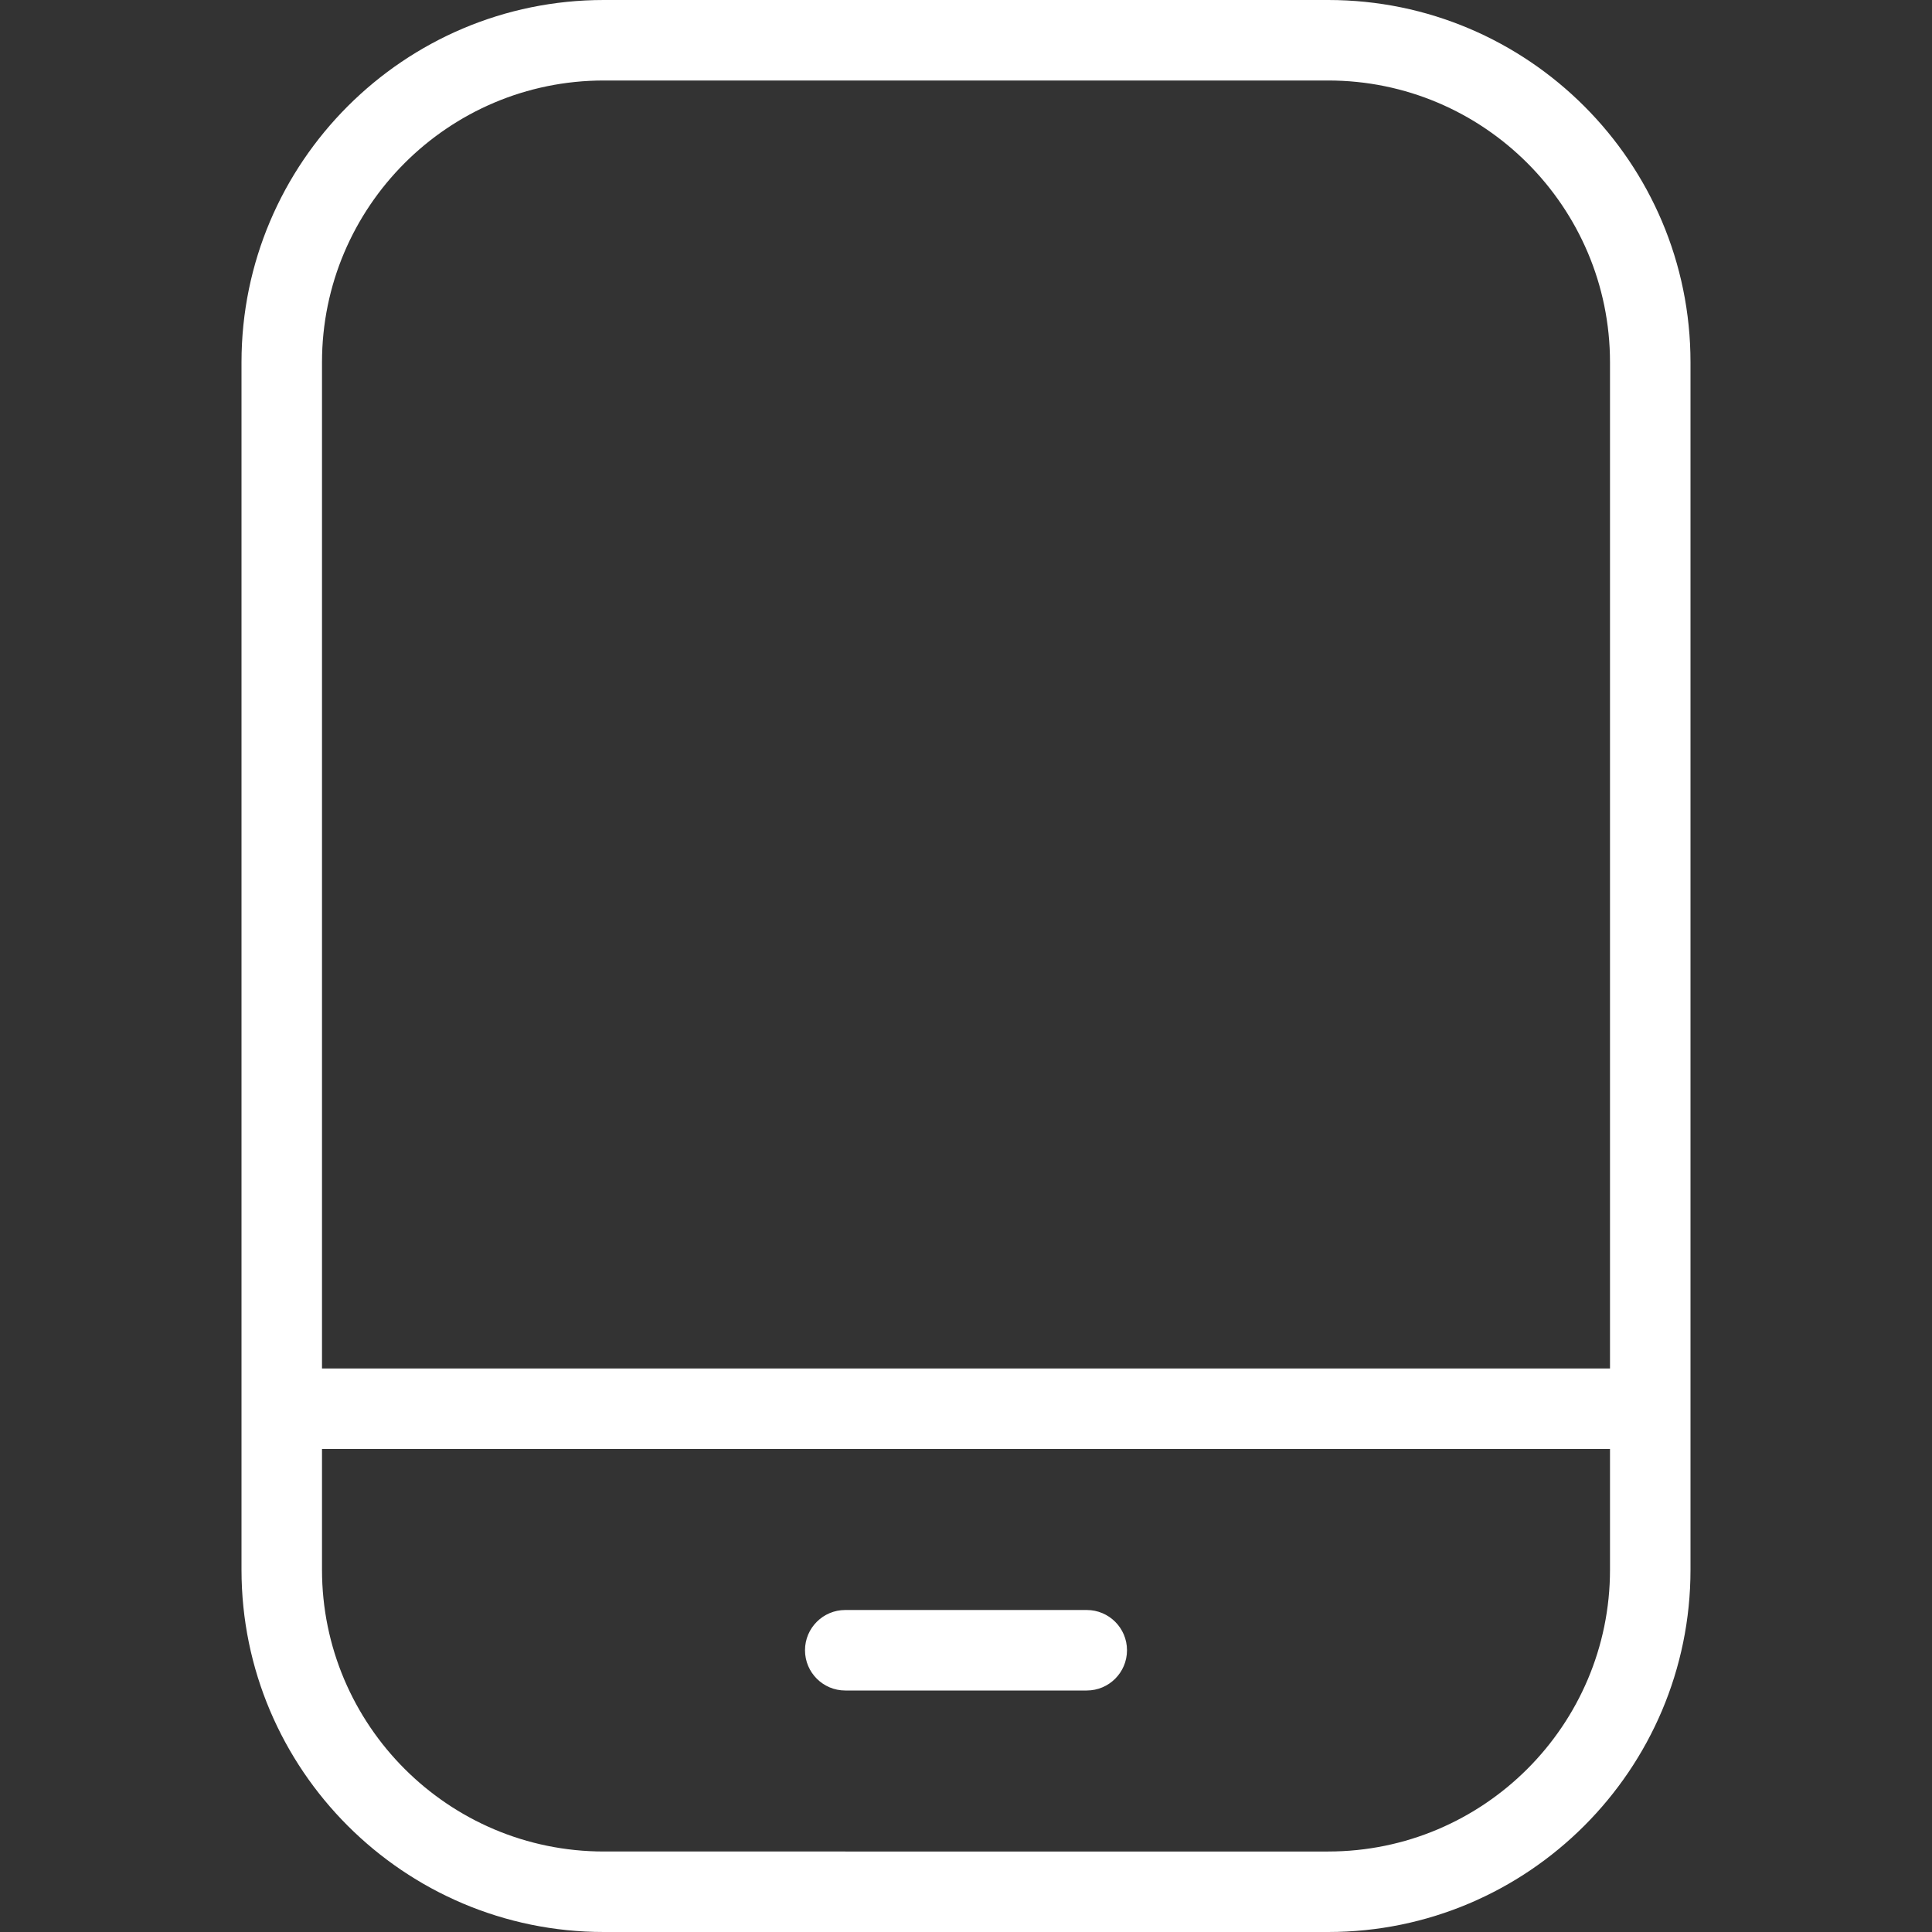 <?xml version="1.0" encoding="UTF-8"?>
<svg xmlns="http://www.w3.org/2000/svg" fill="#fff" id="Layer_1" data-name="Layer 1" viewBox="0 0 24 24">
  <rect x="0" y="0" width="24" height="24" fill="#333333" stroke="none"/>
  <path d="m16.5,0H7.5C5.019,0,3,2.019,3,4.5v15c0,2.481,2.019,4.5,4.5,4.5h9c2.481,0,4.5-2.019,4.5-4.5V4.5c0-2.481-2.019-4.5-4.5-4.5ZM7.5,1h9c1.93,0,3.5,1.57,3.5,3.5v12.5H4V4.5c0-1.93,1.57-3.5,3.5-3.5Zm9,22H7.5c-1.93,0-3.5-1.57-3.5-3.5v-1.5h16v1.5c0,1.93-1.57,3.5-3.5,3.5Zm-2.5-2.5c0,.276-.224.5-.5.5h-3c-.276,0-.5-.224-.5-.5s.224-.5.5-.5h3c.276,0,.5.224.5.5Z"/>
</svg>
